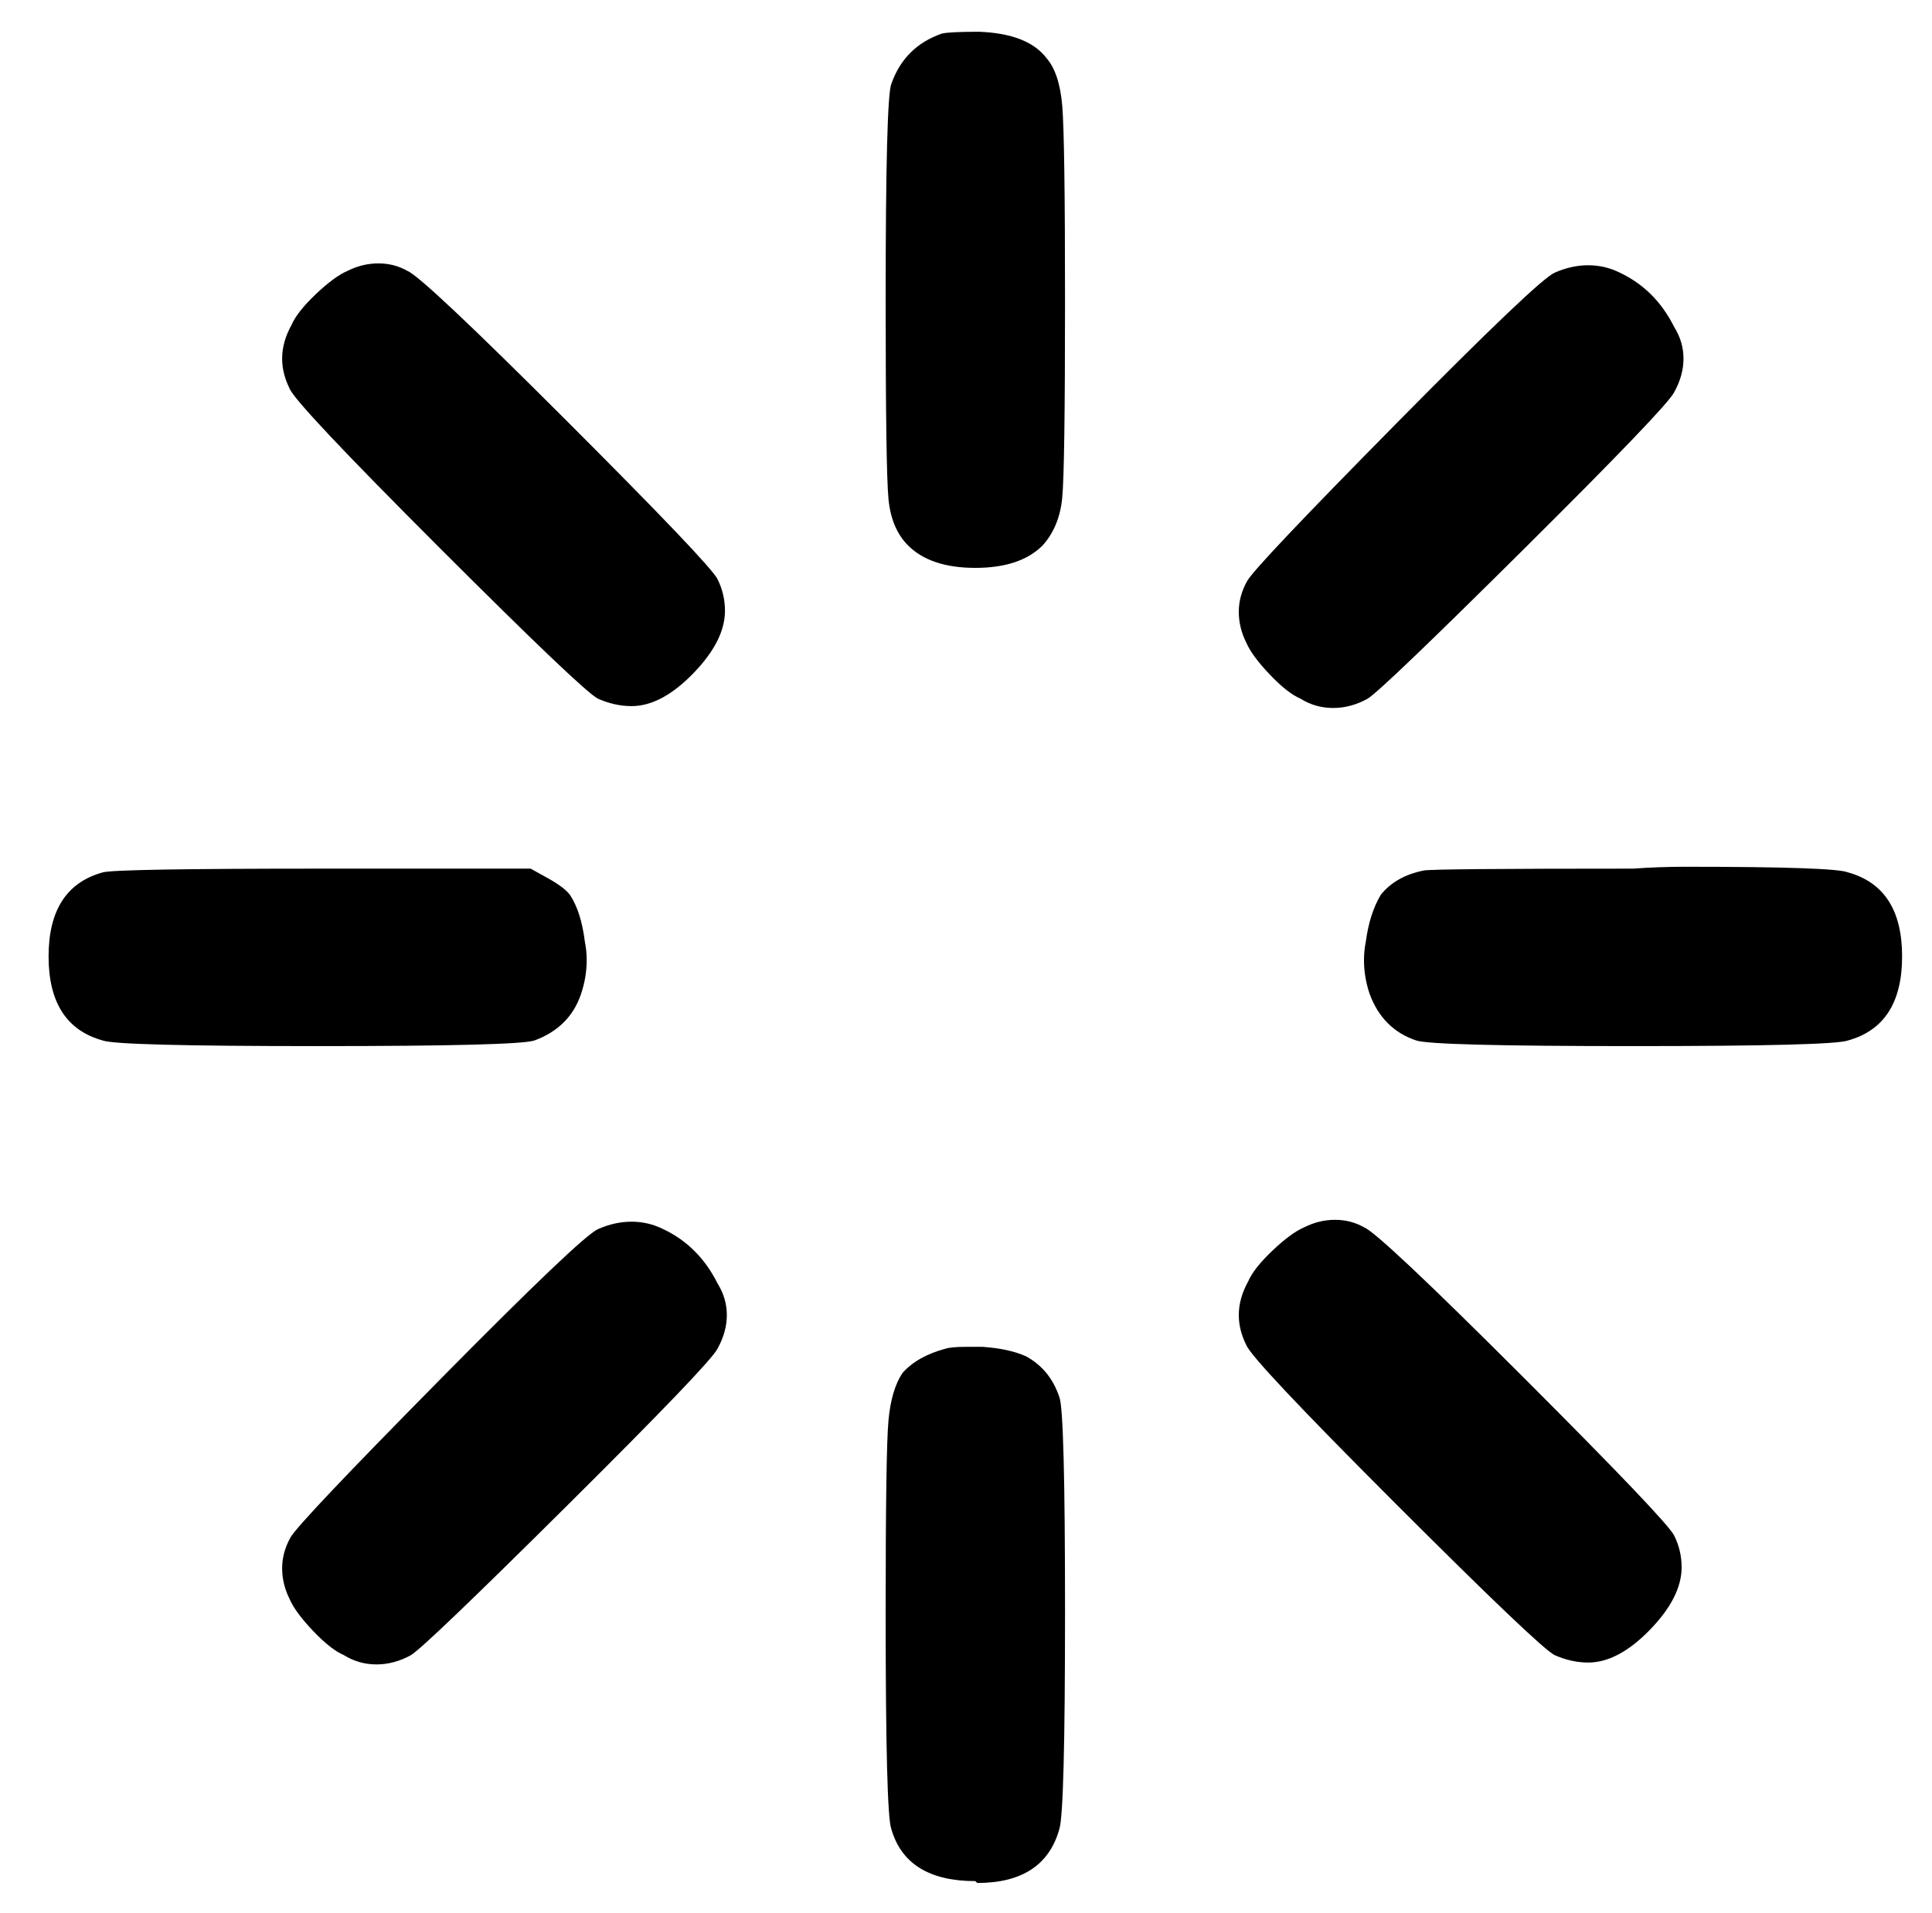 <?xml version="1.0" standalone="no"?>
<!DOCTYPE svg PUBLIC "-//W3C//DTD SVG 1.1//EN" "http://www.w3.org/Graphics/SVG/1.1/DTD/svg11.dtd" >
<svg xmlns="http://www.w3.org/2000/svg" xmlns:xlink="http://www.w3.org/1999/xlink" version="1.1" viewBox="-10 0 1034 1024">
   <path fill="currentColor"
d="M494 18q4 -1 20 -1q26 1 36 14q7 8 8.5 25.5t1.5 104.5q0 90 -1.5 105.5t-10.5 25.5q-12 12 -36 12t-36 -12q-9 -9 -10.5 -25t-1.5 -106q0 -108 3 -116q7 -20 27 -27zM176 145q8 -4 16.5 -4t15.5 4q8 3 85 80t81 85t4 17q0 16 -17 33.5t-33 17.5q-9 0 -18 -4
q-8 -4 -85 -81t-80 -85q-4 -8 -4 -16q0 -9 5 -18q3 -7 13 -16.5t17 -12.5zM822 146q9 -4 18 -4t17 4q19 9 29 29q5 8 5 17t-5 18q-4 8 -80 83.5t-84 80.5q-9 5 -18.5 5t-17.5 -5q-7 -3 -16.5 -13t-12.5 -17q-4 -8 -4 -16.5t4.5 -16.5t80 -84.5t84.5 -80.5zM45 467
q7 -2 118 -2h111l9 5q9 5 12 9q6 9 8 25q1 5 1 10q0 9 -3 18q-6 18 -25 25q-9 3 -116 3t-115 -3q-29 -8 -29 -45t29 -45zM752 466q5 -1 112 -1q14 -1 28 -1q80 0 87 3q29 8 29 45t-29 45q-8 3 -115 3t-116 -3q-18 -6 -25 -25q-3 -9 -3 -18q0 -5 1 -10q2 -15 8 -25
q8 -10 23 -13zM310 658q9 -4 18 -4t17 4q19 9 29 29q5 8 5 17t-5 18q-4 8 -80 83.5t-84 80.5q-9 5 -18.5 5t-17.5 -5q-7 -3 -16.5 -13t-12.5 -17q-4 -8 -4 -16.5t4.5 -16.5t80 -84.5t84.5 -80.5zM688 657q8 -4 16.5 -4t15.5 4q8 3 85 80t81 85t4 17q0 16 -17 33.5t-33 17.5
q-9 0 -18 -4q-8 -4 -85 -81t-80 -85q-4 -8 -4 -16q0 -9 5 -18q3 -7 13 -16.5t17 -12.5zM496 722v0q3 -1 11 -1h9q14 1 23 5q13 7 18 22q3 8 3 114.5t-3 116.5q-8 29 -44 29l-1 -1q-37 0 -45 -28q-3 -8 -3 -116q0 -86 1.5 -102.5t7.5 -25.5q8 -9 23 -13z" />
</svg>
